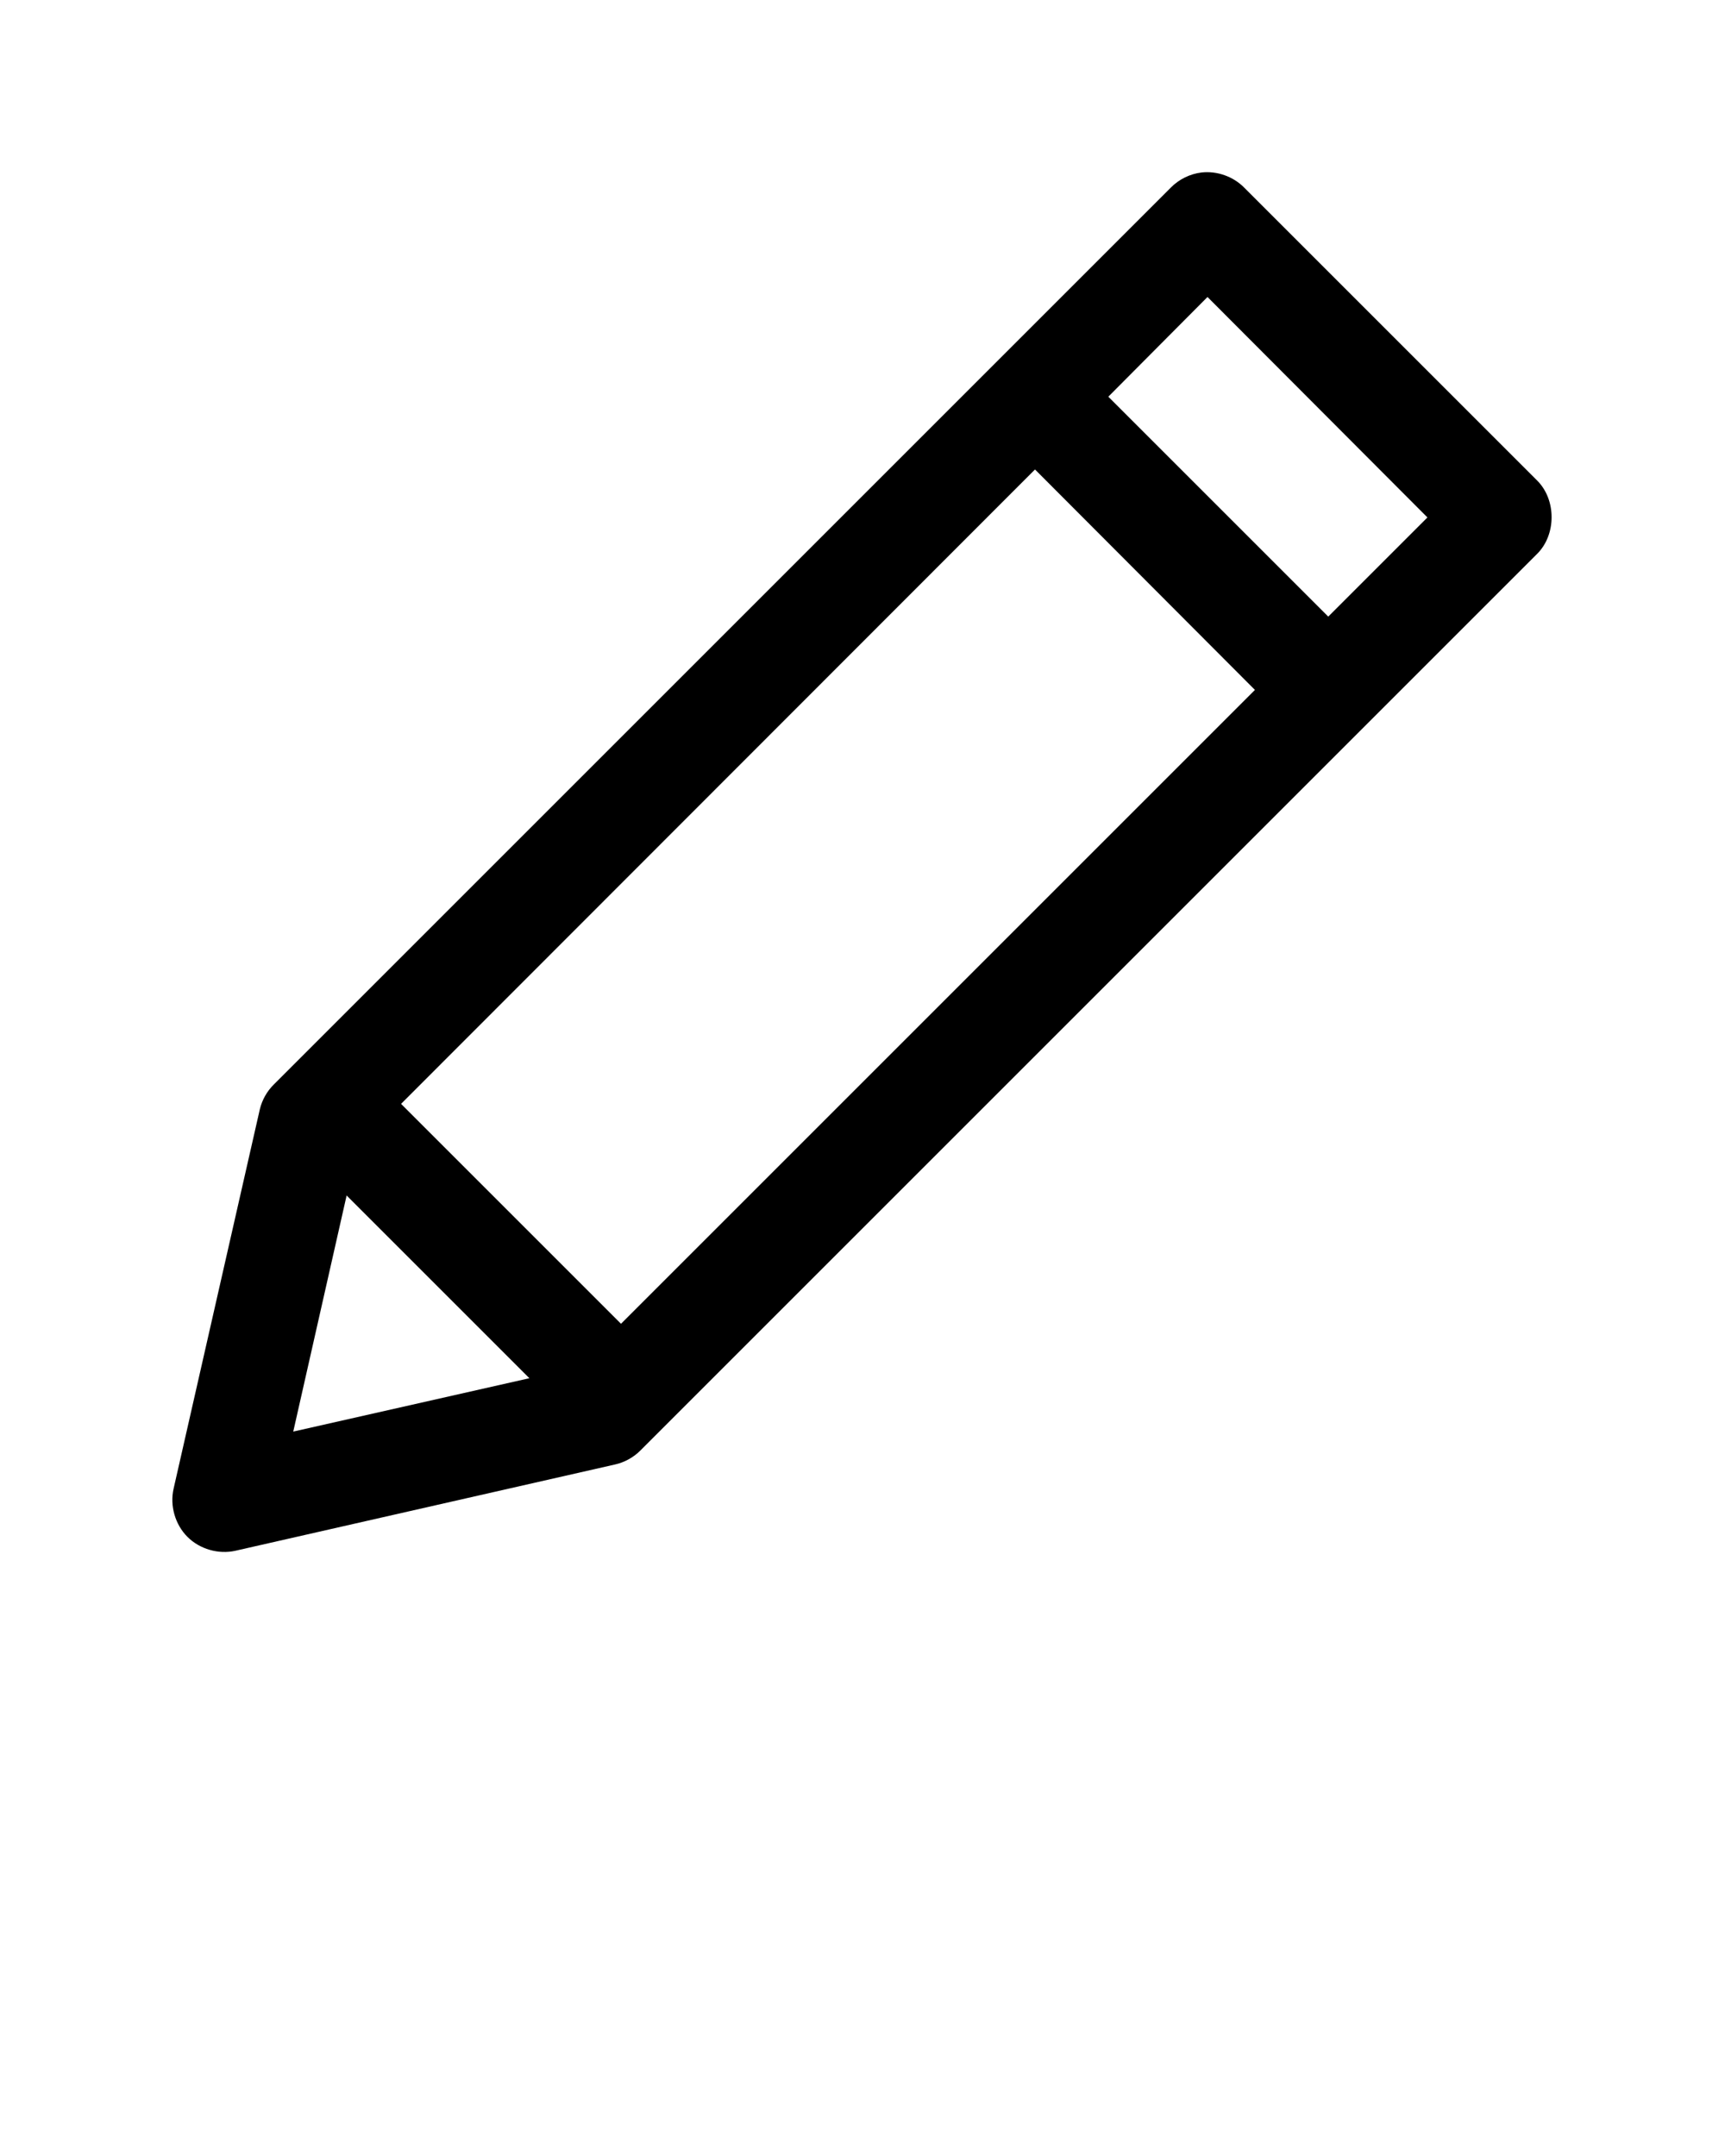 <svg xmlns:dc="http://purl.org/dc/elements/1.1/" xmlns:cc="http://creativecommons.org/ns#" xmlns:rdf="http://www.w3.org/1999/02/22-rdf-syntax-ns#" xmlns:svg="http://www.w3.org/2000/svg" xmlns="http://www.w3.org/2000/svg" xmlns:sodipodi="http://sodipodi.sourceforge.net/DTD/sodipodi-0.dtd" xmlns:inkscape="http://www.inkscape.org/namespaces/inkscape" version="1.1" x="0px" y="0px" viewBox="0 0 100 125"><g transform="translate(0,-952.362)"><path style="font-size:medium;font-style:normal;font-variant:normal;font-weight:normal;font-stretch:normal;text-indent:0;text-align:start;text-decoration:none;line-height:normal;letter-spacing:normal;word-spacing:normal;text-transform:none;direction:ltr;block-progression:tb;writing-mode:lr-tb;text-anchor:start;baseline-shift:baseline;opacity:1;color:#000000;fill:#000000;fill-opacity:1;stroke:none;stroke-width:6;marker:none;visibility:visible;display:inline;overflow:visible;enable-background:accumulate;font-family:Sans;-inkscape-font-specification:Sans" d="m 69.656,10 c -0.669,0.08 -1.308,0.394 -1.781,0.875 l -52,52 c -0.397,0.391 -0.682,0.895 -0.812,1.438 l -5,22 c -0.225,0.985 0.089,2.076 0.803,2.791 0.714,0.714 1.806,1.029 2.791,0.803 l 22,-5 c 0.553,-0.125 1.069,-0.41 1.469,-0.812 l 52,-52 c 1.096,-1.109 1.096,-3.11 0,-4.219 l -17,-17 C 71.491,10.232 70.554,9.9 69.656,10 z M 70,17.219 82.75,30 77,35.75 64.25,23 z m -10,10 L 72.75,40 36,76.75 23.25,64 z M 20.094,69.312 30.688,79.906 17,83 z" transform="translate(0,952.362)"/></g></svg>